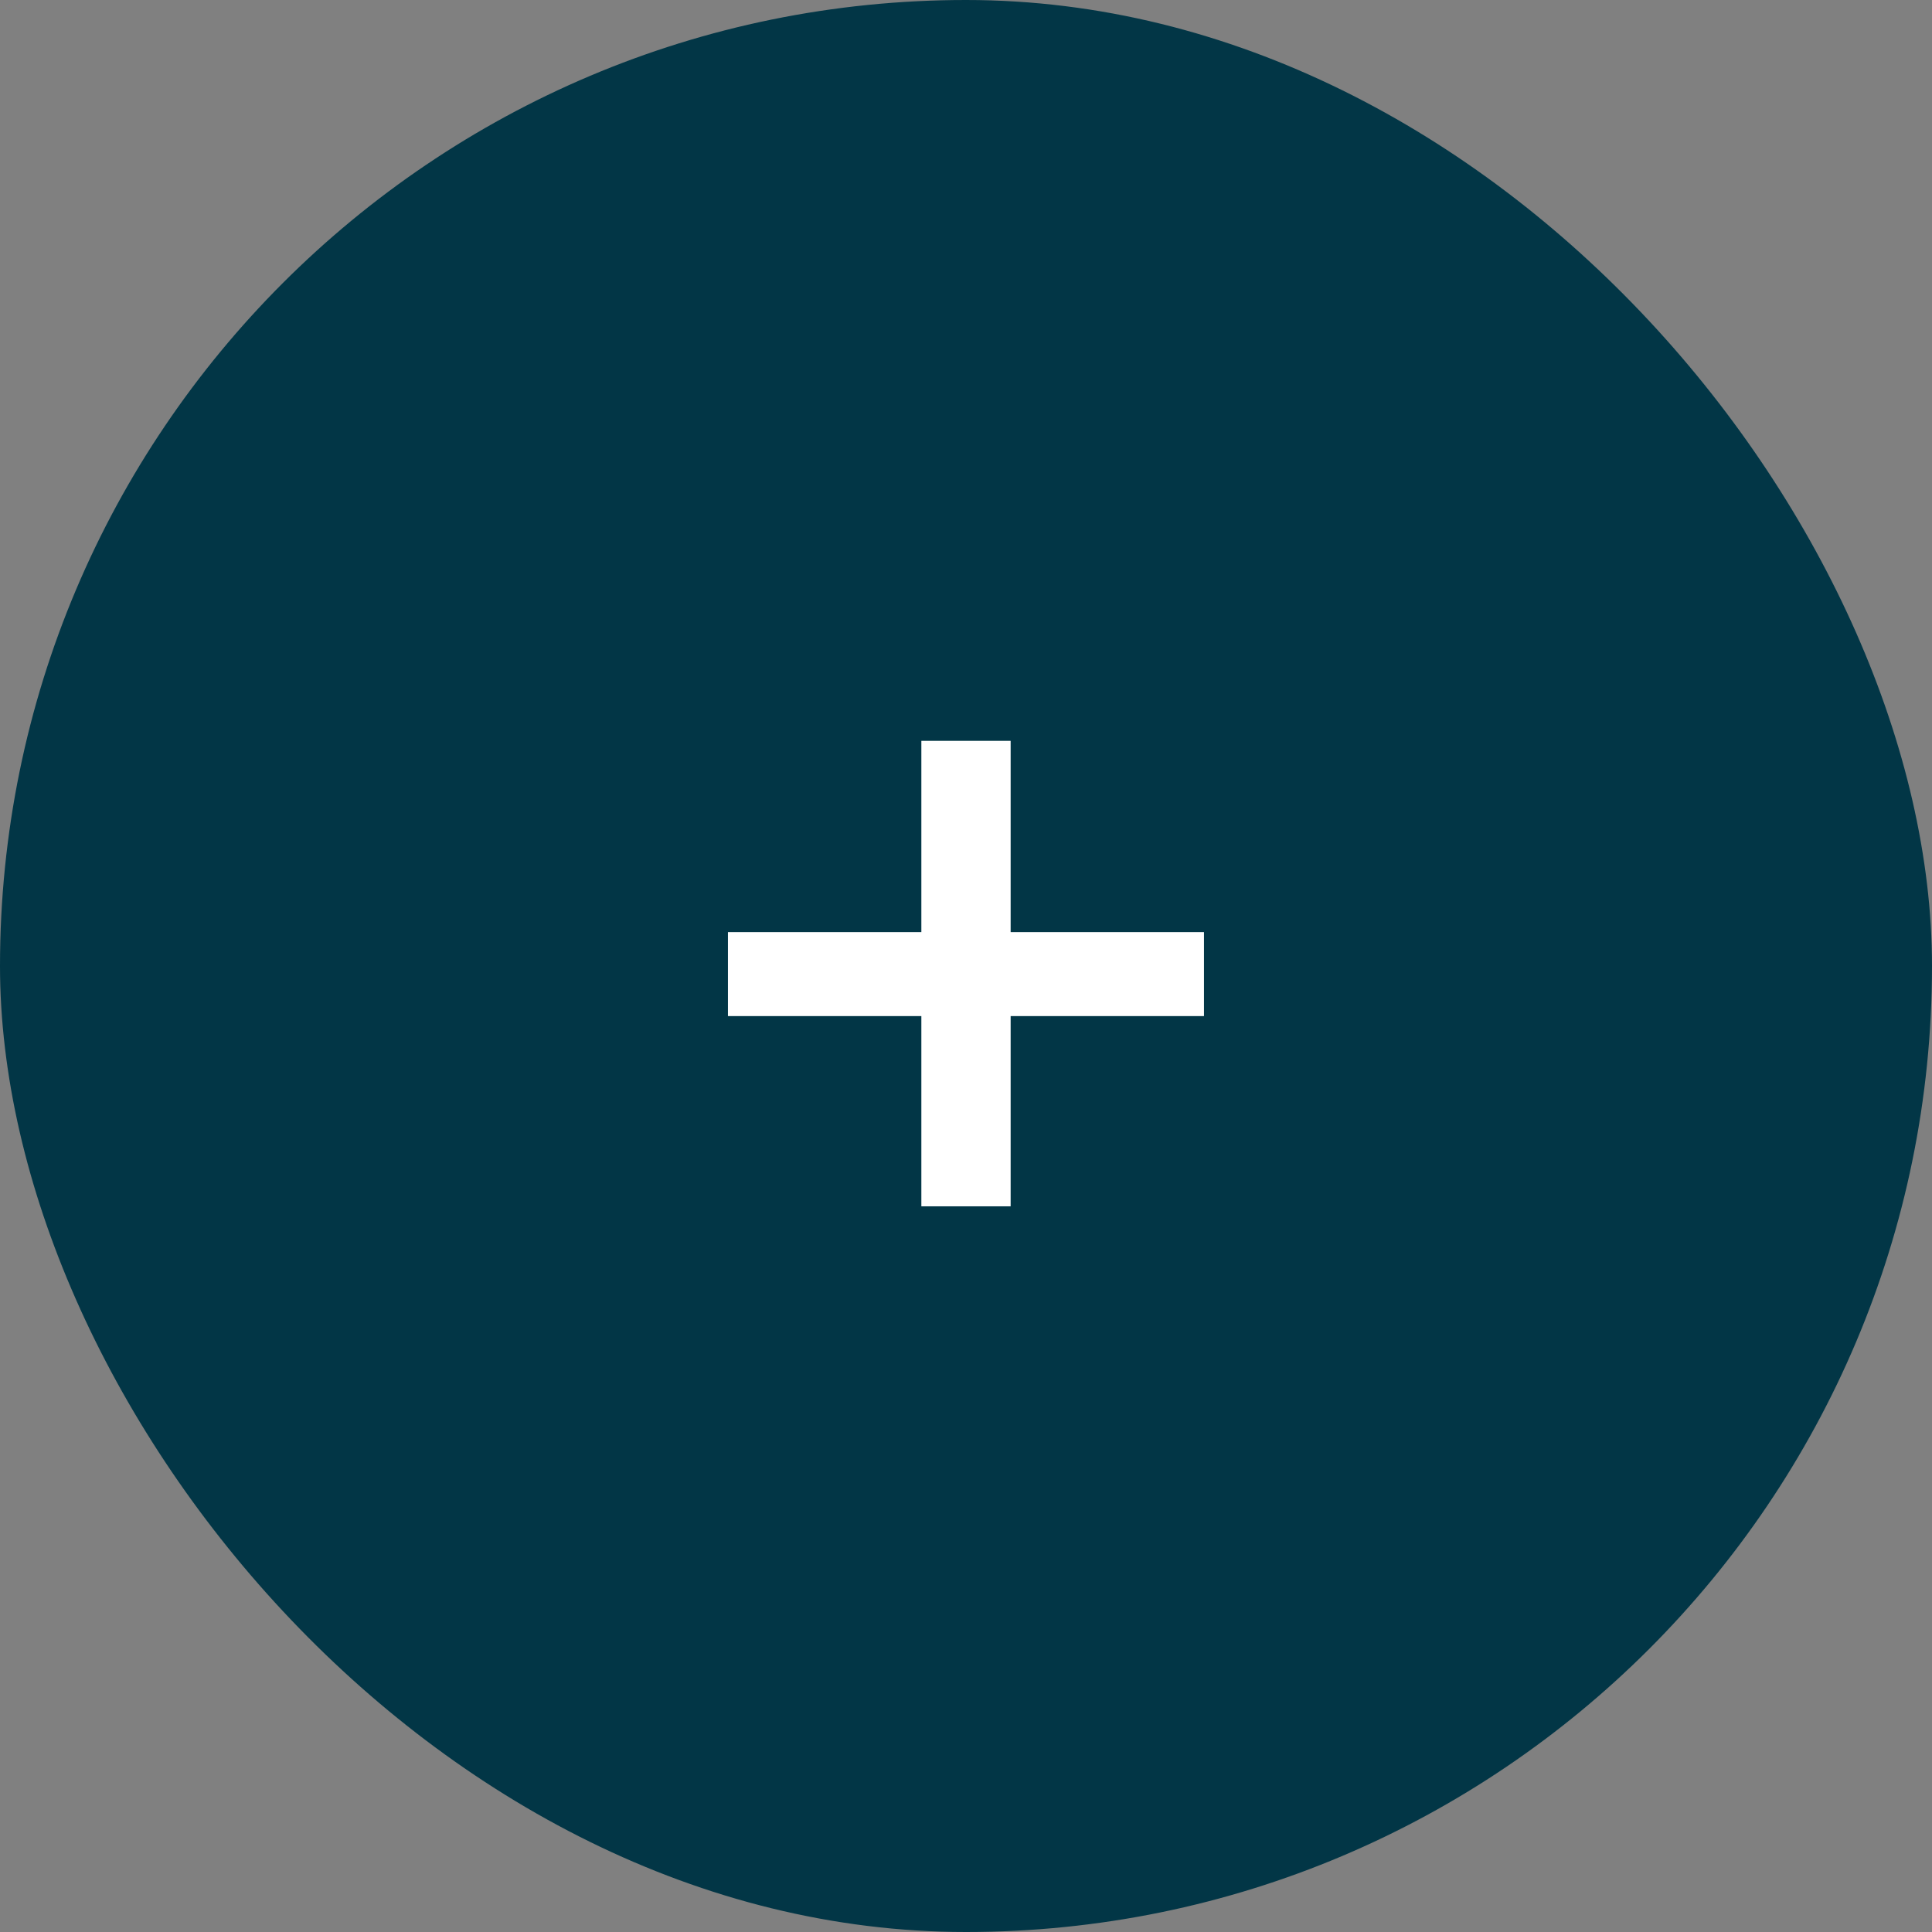 <svg width="28" height="28" viewBox="0 0 28 28" fill="none" xmlns="http://www.w3.org/2000/svg">
<rect x="0" y="0" width="28" height="28" fill="#808080" stroke="none"/>
<rect width="28" height="28" rx="14" fill="#023646"/>
<path d="M13.353 17.483V10.737H14.647V17.483H13.353ZM10.55 14.726V13.509H17.449V14.726H10.55Z" fill="white"/>
</svg>
